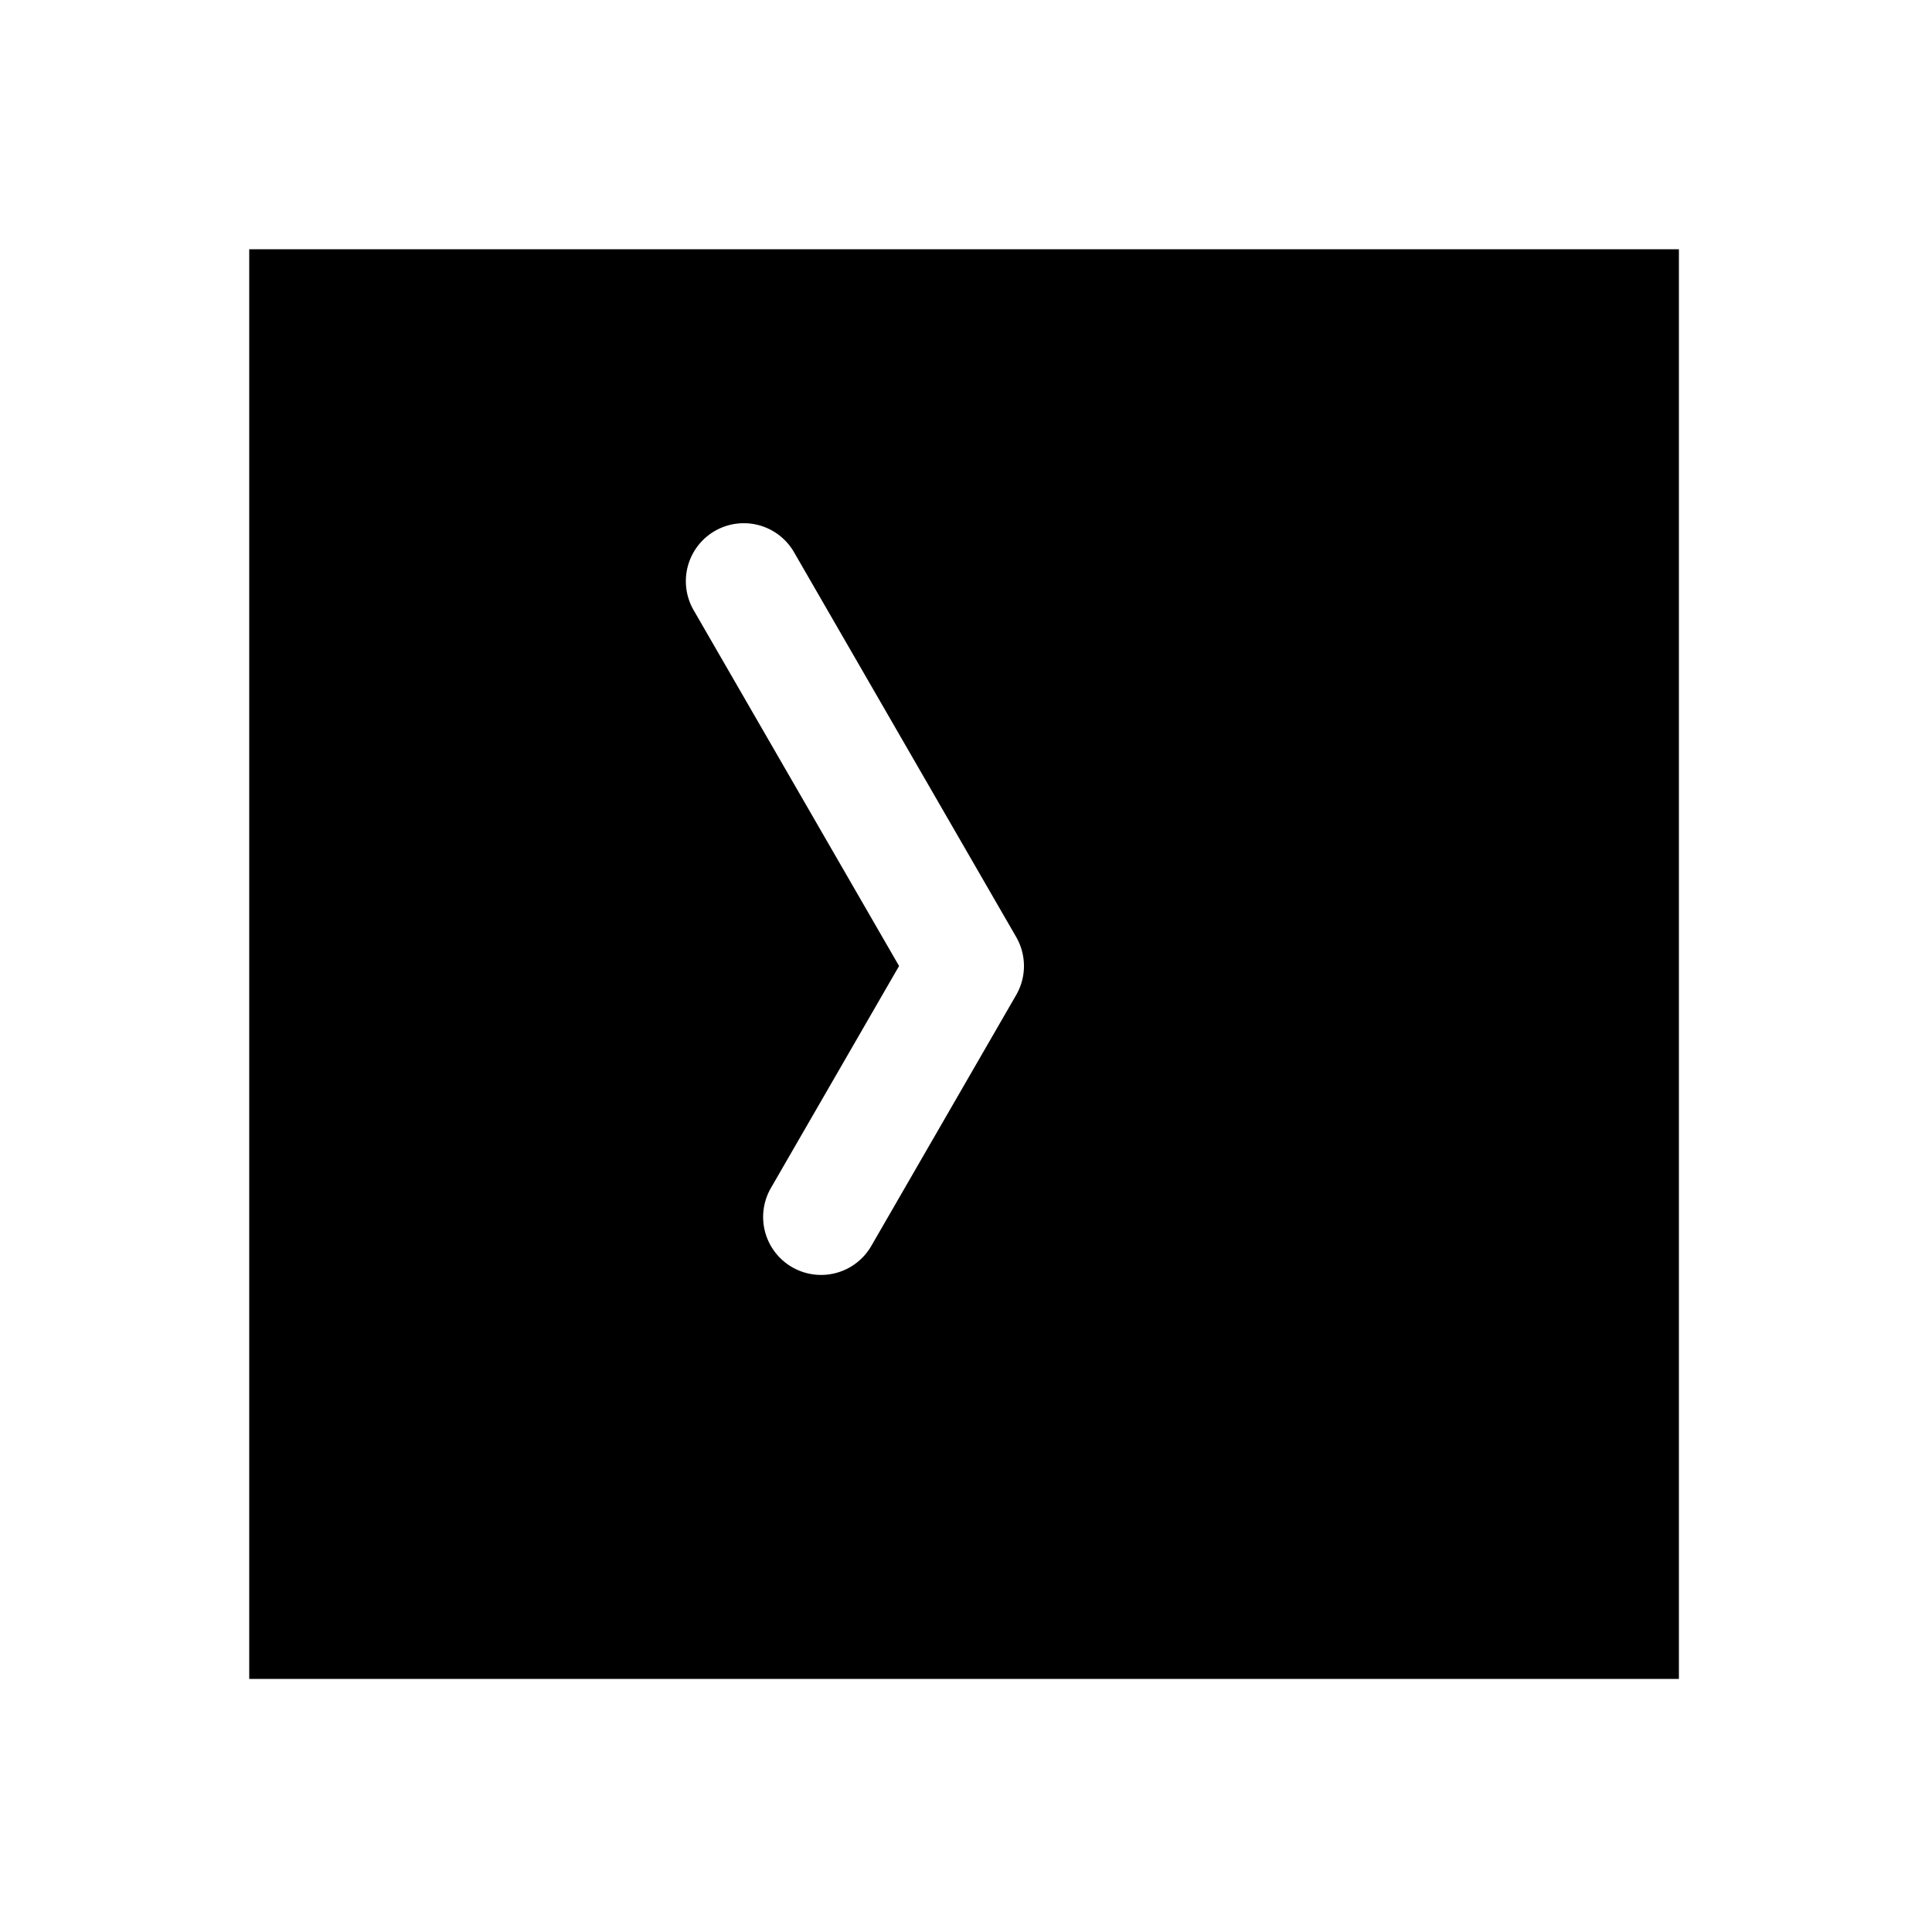 <?xml version="1.0" encoding="UTF-8" standalone="no"?>
<svg
   height="1000"
   width="1000"
   version="1.1"
   viewBox="0 0 1000 1000"
   id="svg7"
   sodipodi:docname="clock_07_55.svg"
   xmlns:inkscape="http://www.inkscape.org/namespaces/inkscape"
   xmlns:sodipodi="http://sodipodi.sourceforge.net/DTD/sodipodi-0.dtd"
   xmlns="http://www.w3.org/2000/svg"
   xmlns:svg="http://www.w3.org/2000/svg">
  <defs
     id="defs11" />
  <sodipodi:namedview
     id="namedview9"
     pagecolor="#ffffff"
     bordercolor="#000000"
     borderopacity="0.25"
     inkscape:showpageshadow="2"
     inkscape:pageopacity="0.0"
     inkscape:pagecheckerboard="0"
     inkscape:deskcolor="#d1d1d1" />
  <path
     id="path15"
     style="color:#000000;fill:#000000;stroke-width:60;-inkscape-stroke:none"
     d="M 129 129 L 129 159 L 129 869 L 869 869 L 869 129 L 129 129 z M 385 270.814 A 30 30 0 0 1 410.98 285.814 L 525.98 485 A 30.003 30.003 0 0 1 525.98 515 L 450.98 644.904 A 30 30 0 0 1 410 655.885 A 30 30 0 0 1 399.02 614.904 L 465.359 500 L 359.02 315.814 A 30 30 0 0 1 355.256 304.73 A 30 30 0 0 1 370 274.834 A 30 30 0 0 1 385 270.814 z " />
</svg>
